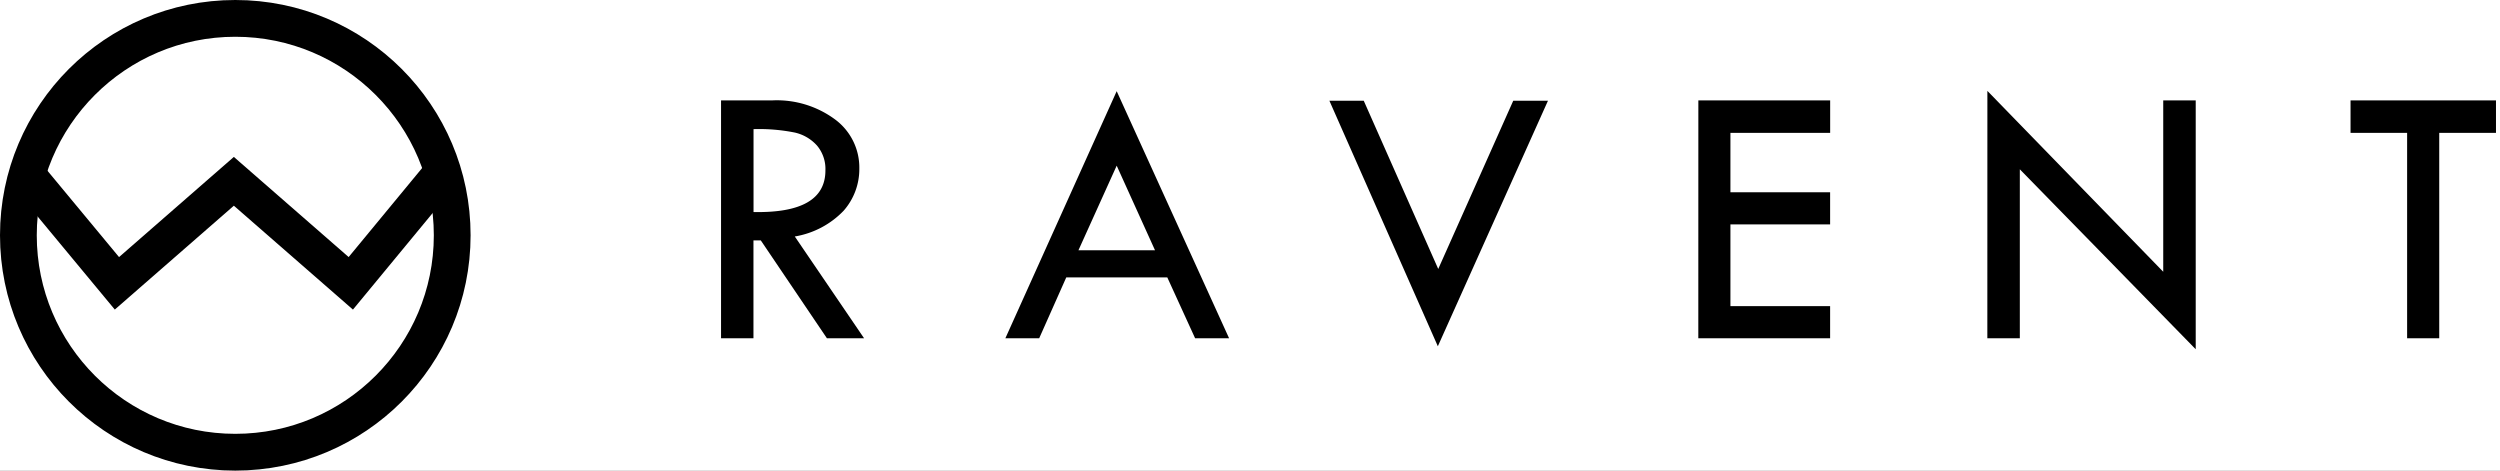 <svg xmlns="http://www.w3.org/2000/svg" xmlns:xlink="http://www.w3.org/1999/xlink" width="170" height="32" viewBox="0 0 170 32">
  <rect x="0" y="0" width="170" height="32" fill="#808080" stroke="none"/>
  <defs>
    <clipPath id="clip-logo-with-text-32px">
      <rect width="170" height="32"/>
    </clipPath>
  </defs>
  <g id="logo-with-text-32px" clip-path="url(#clip-logo-with-text-32px)">
    <rect width="170" height="32" fill="#fff"/>
    <g id="logo">
      <g id="circle" fill="none" stroke="#000" stroke-width="2.5">
        <circle cx="16" cy="16" r="16" stroke="none"/>
        <circle cx="16" cy="16" r="14.75" fill="none"/>
      </g>
      <path id="wave" d="M3628.106,1406.639l6.485,7.821,7.951-6.937,7.952,6.937,6.466-7.833" transform="translate(-3626.64 -1395.194)" fill="none" stroke="#000" stroke-width="2.5"/>
      <path id="text" d="M2.031-16.174h3.5a6.657,6.657,0,0,1,4.259,1.3,4.066,4.066,0,0,1,1.644,3.333,4.279,4.279,0,0,1-1.066,2.869A5.953,5.953,0,0,1,7.046-6.919L11.756,0H9.229L4.735-6.652h-.5V0H2.031ZM4.24-14.219v5.637q4.888.1,4.888-2.831A2.463,2.463,0,0,0,8.557-13.1a2.875,2.875,0,0,0-1.523-.889A12.469,12.469,0,0,0,4.24-14.219ZM28.935-16.8,36.577,0H34.267L32.375-4.139H25.507L23.666,0h-2.3Zm0,5.065-2.6,5.751h5.205ZM43.4-16.148h2.336L50.8-4.71l5.1-11.438h2.361L50.773.546Zm25.088-.025h8.963v2.209H70.669v4.037h6.779v2.184H70.669v5.561h6.779V0H68.485Zm19.654-.647L100.1-4.52V-16.174h2.209V.749L90.348-11.489V0H88.139Zm24.695.647h9.89v2.209h-3.859V0h-2.184V-13.965h-3.847Z" transform="translate(47 23)"/>
    </g>
  </g>
</svg>

